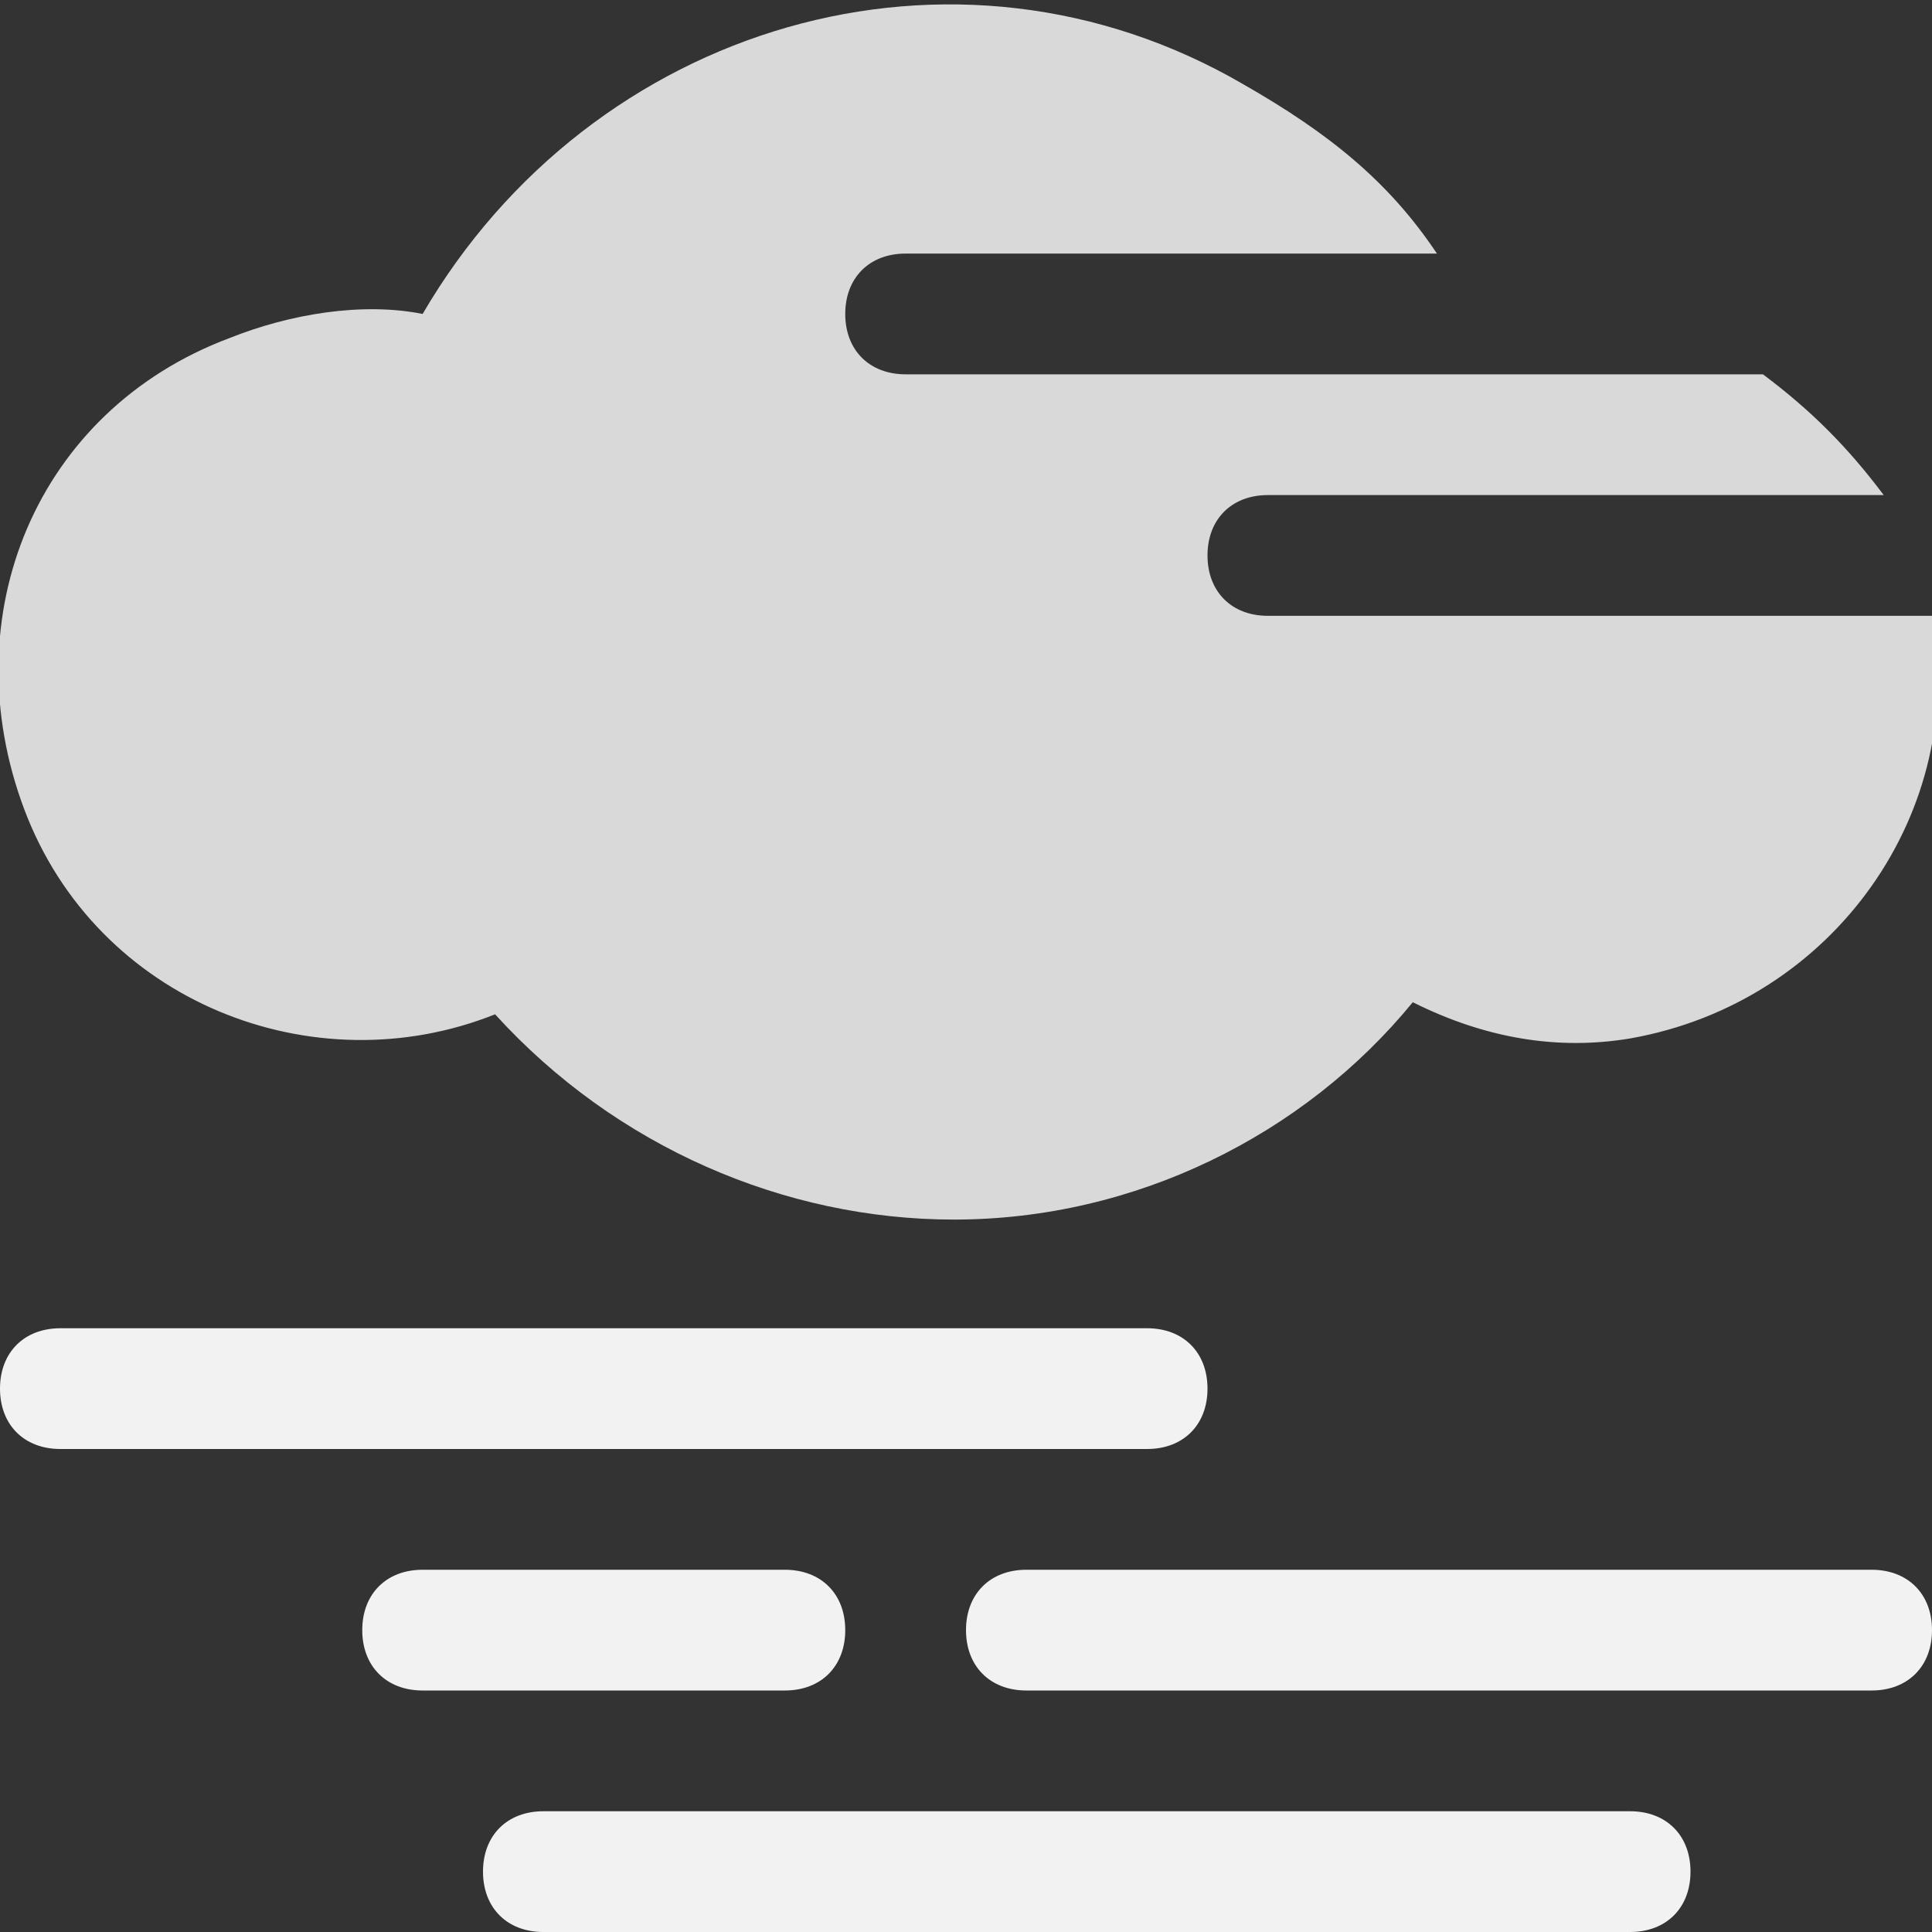 <?xml version="1.0" encoding="utf-8"?>
<!-- Generator: Adobe Illustrator 22.0.0, SVG Export Plug-In . SVG Version: 6.00 Build 0)  -->
<svg version="1.1" id="图层_1" xmlns="http://www.w3.org/2000/svg" xmlns:xlink="http://www.w3.org/1999/xlink" x="0px" y="0px"
	 viewBox="0 0 16 16" style="enable-background:new 0 0 16 16;" xml:space="preserve">
<rect x="0" y="0" width="16" height="16" fill="#333333" stroke="none"/>
<style type="text/css">
	.st0{fill:#F2F2F2;}
	.st1{fill:#D9D9D9;}
</style>
<path class="st0" d="M0.5,11C0.2,11,0,11.2,0,11.5S0.2,12,0.5,12h9c0.3,0,0.5-0.2,0.5-0.5S9.8,11,9.5,11H0.5z"/>
<path class="st0" d="M3.5,13C3.2,13,3,13.2,3,13.5S3.2,14,3.5,14h3C6.8,14,7,13.8,7,13.5S6.8,13,6.5,13H3.5z"/>
<path class="st0" d="M8,13.5C8,13.2,8.2,13,8.5,13h7c0.3,0,0.5,0.2,0.5,0.5S15.8,14,15.5,14h-7C8.2,14,8,13.8,8,13.5z"/>
<path class="st0" d="M4.5,15C4.2,15,4,15.2,4,15.5S4.2,16,4.5,16h9c0.3,0,0.5-0.2,0.5-0.5S13.8,15,13.5,15H4.5z"/>
<path class="st1" d="M11.7,8.3c-0.9,1.1-2.3,1.8-3.8,1.8c-1.4,0-2.8-0.6-3.8-1.7C2.6,9,0.8,8.3,0.2,6.7s0.1-3.3,1.7-3.9
	C2.4,2.6,3,2.5,3.5,2.6c1.4-2.4,4.4-3.3,6.8-1.9c0.7,0.4,1.2,0.8,1.6,1.4H7.5C7.2,2.1,7,2.3,7,2.6s0.2,0.5,0.5,0.5h7h0.1
	c0.4,0.3,0.7,0.6,1,1h-5.1c-0.3,0-0.5,0.2-0.5,0.5s0.2,0.5,0.5,0.5H16c0.3,1.6-0.8,3.2-2.5,3.5C12.9,8.7,12.3,8.6,11.7,8.3L11.7,8.3
	z"/>
</svg>
